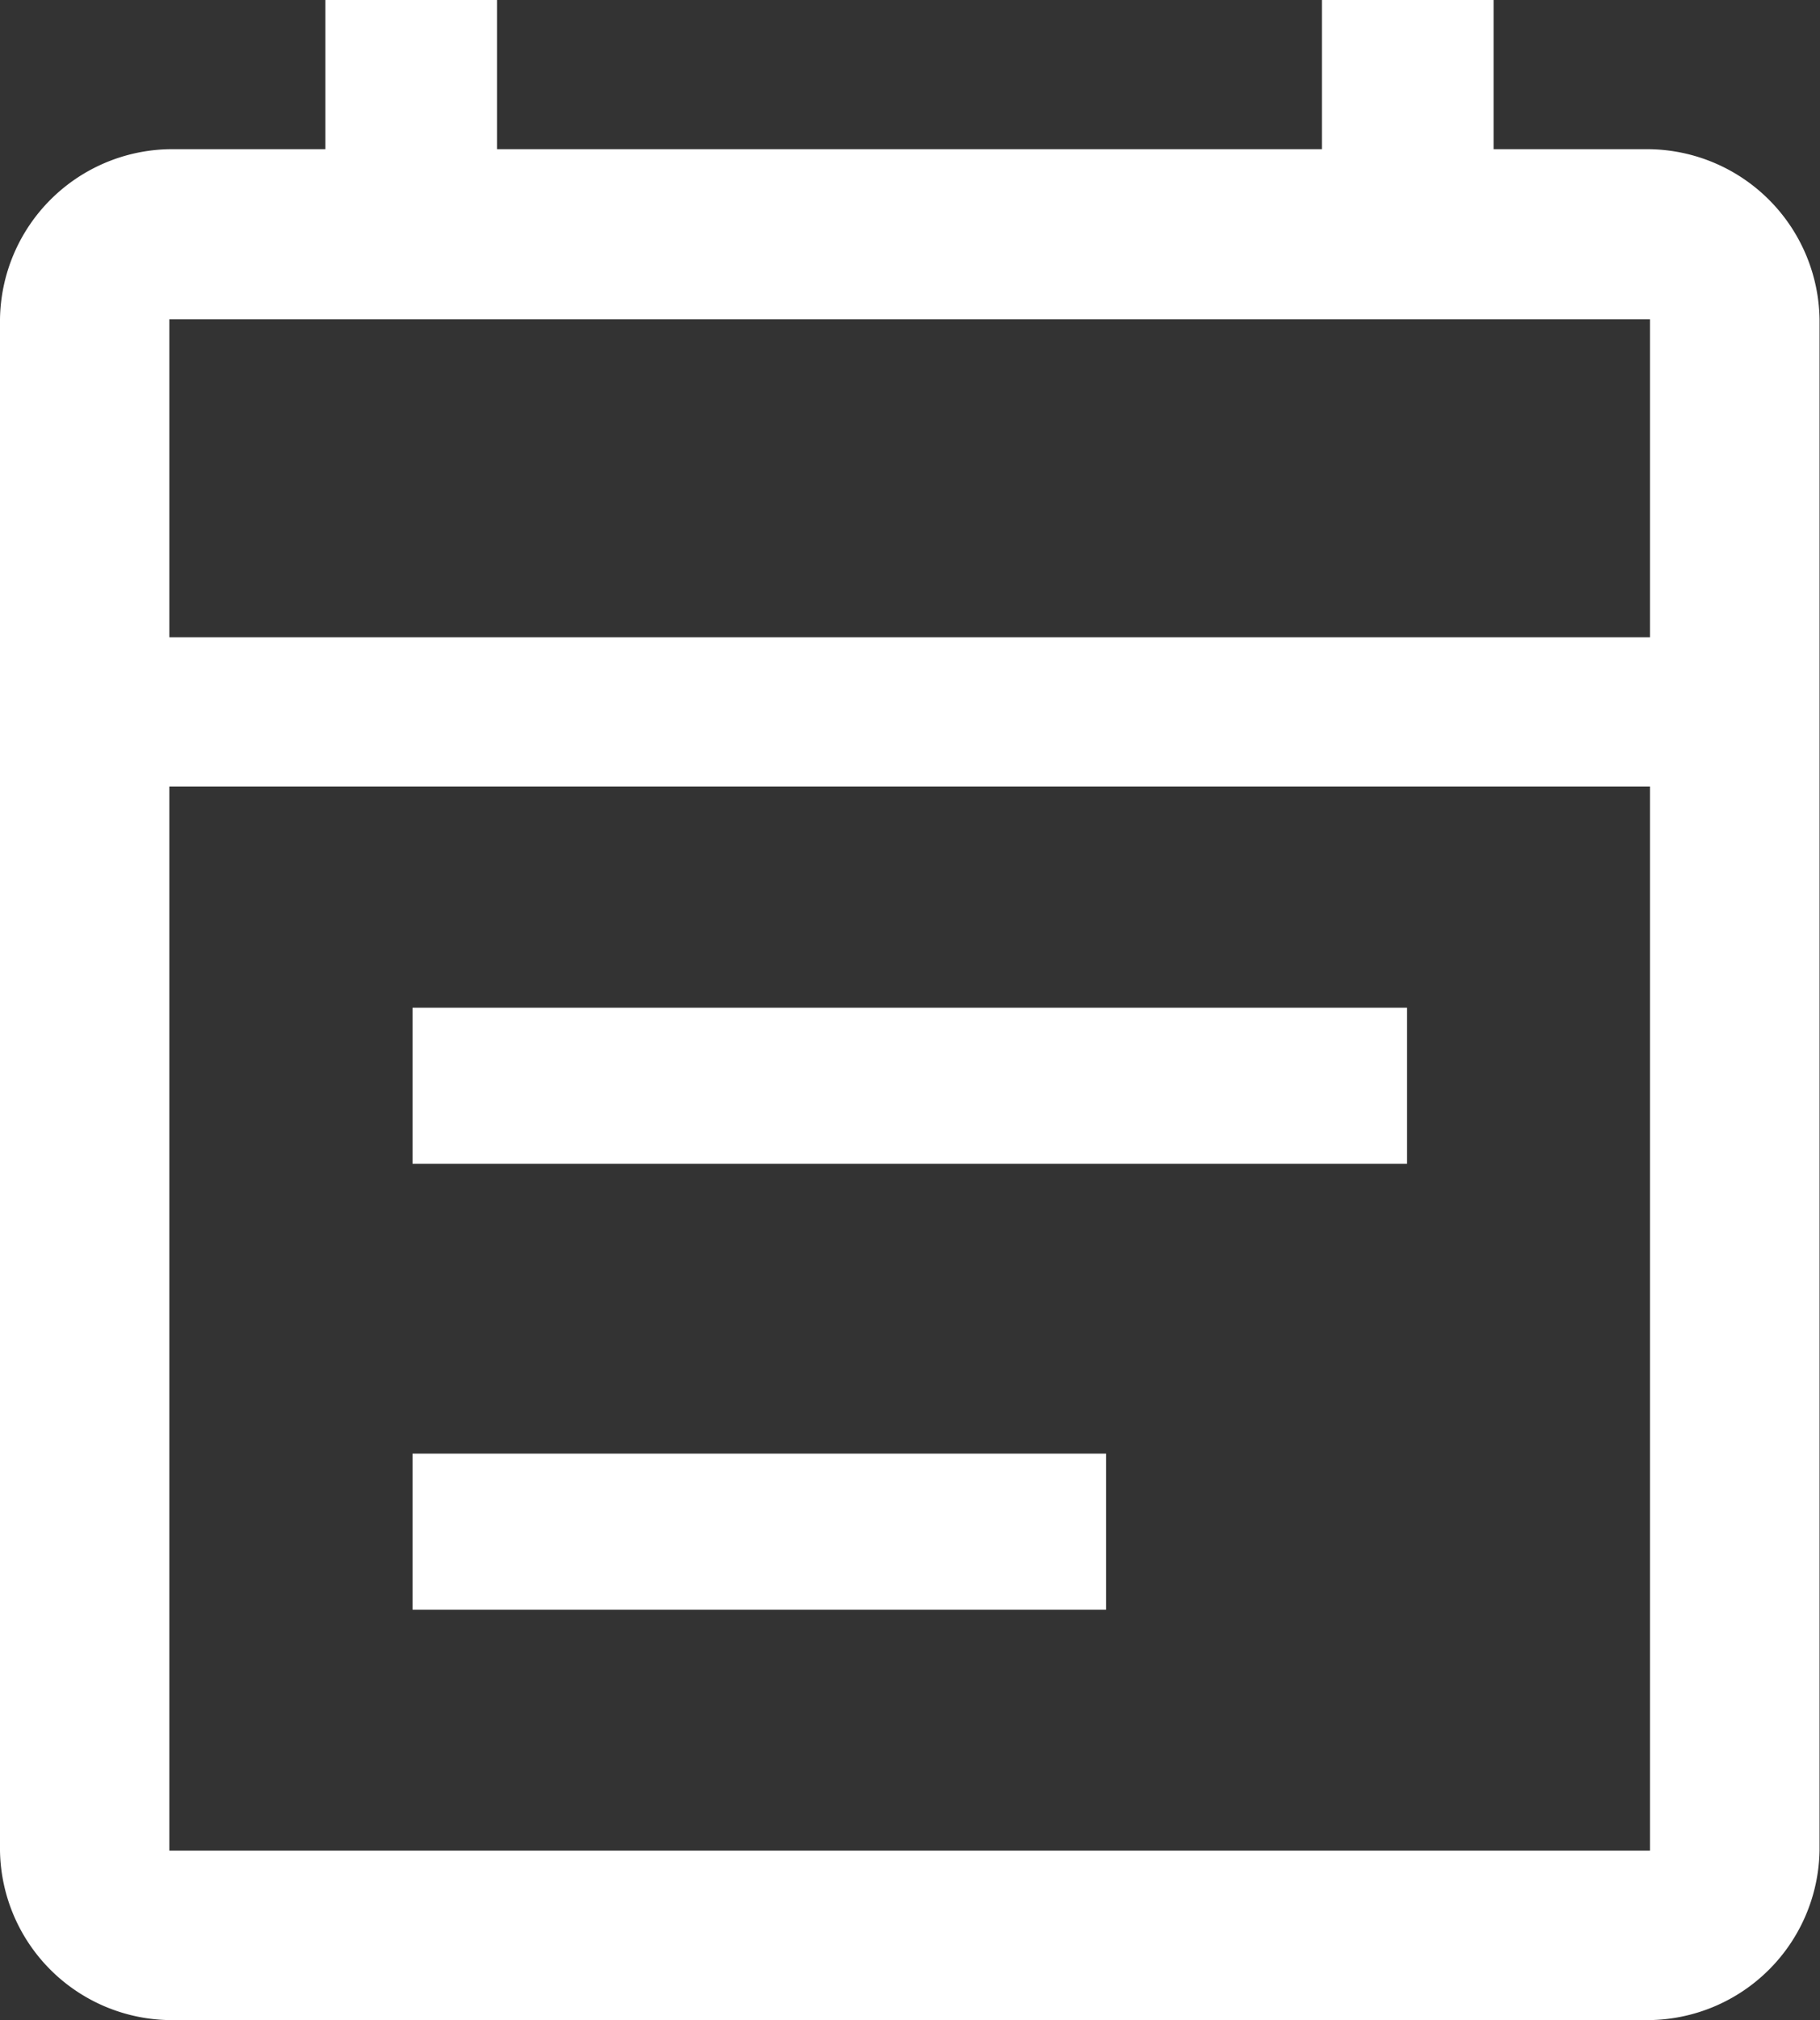<svg xmlns="http://www.w3.org/2000/svg" width="28" height="31.059" viewBox="0 0 28 31.059">
  <rect x="0" y="0" width="28" height="31.059" fill="#333333" stroke="none"/>
  <path id="event_note_FILL0_wght500_GRAD0_opsz48_1_" data-name="event_note_FILL0_wght500_GRAD0_opsz48 (1)" d="M116.627,200.841a2.647,2.647,0,0,1-2.605-2.605V174.691a2.652,2.652,0,0,1,2.605-2.615h2.4v-2.294h2.641v2.294h12.691v-2.294H137v2.294h2.4a2.656,2.656,0,0,1,2.615,2.615v23.545a2.652,2.652,0,0,1-2.615,2.605Zm0-2.605h22.78V181.875h-22.78Zm0-18.656h22.78v-4.889h-22.78Zm0,0v0Zm3.742,8.095v-2.4h15.3v2.4Zm0,6.856v-2.4h10.669v2.4Z" transform="translate(-114.022 -169.782)" fill="#fff"/>
</svg>
